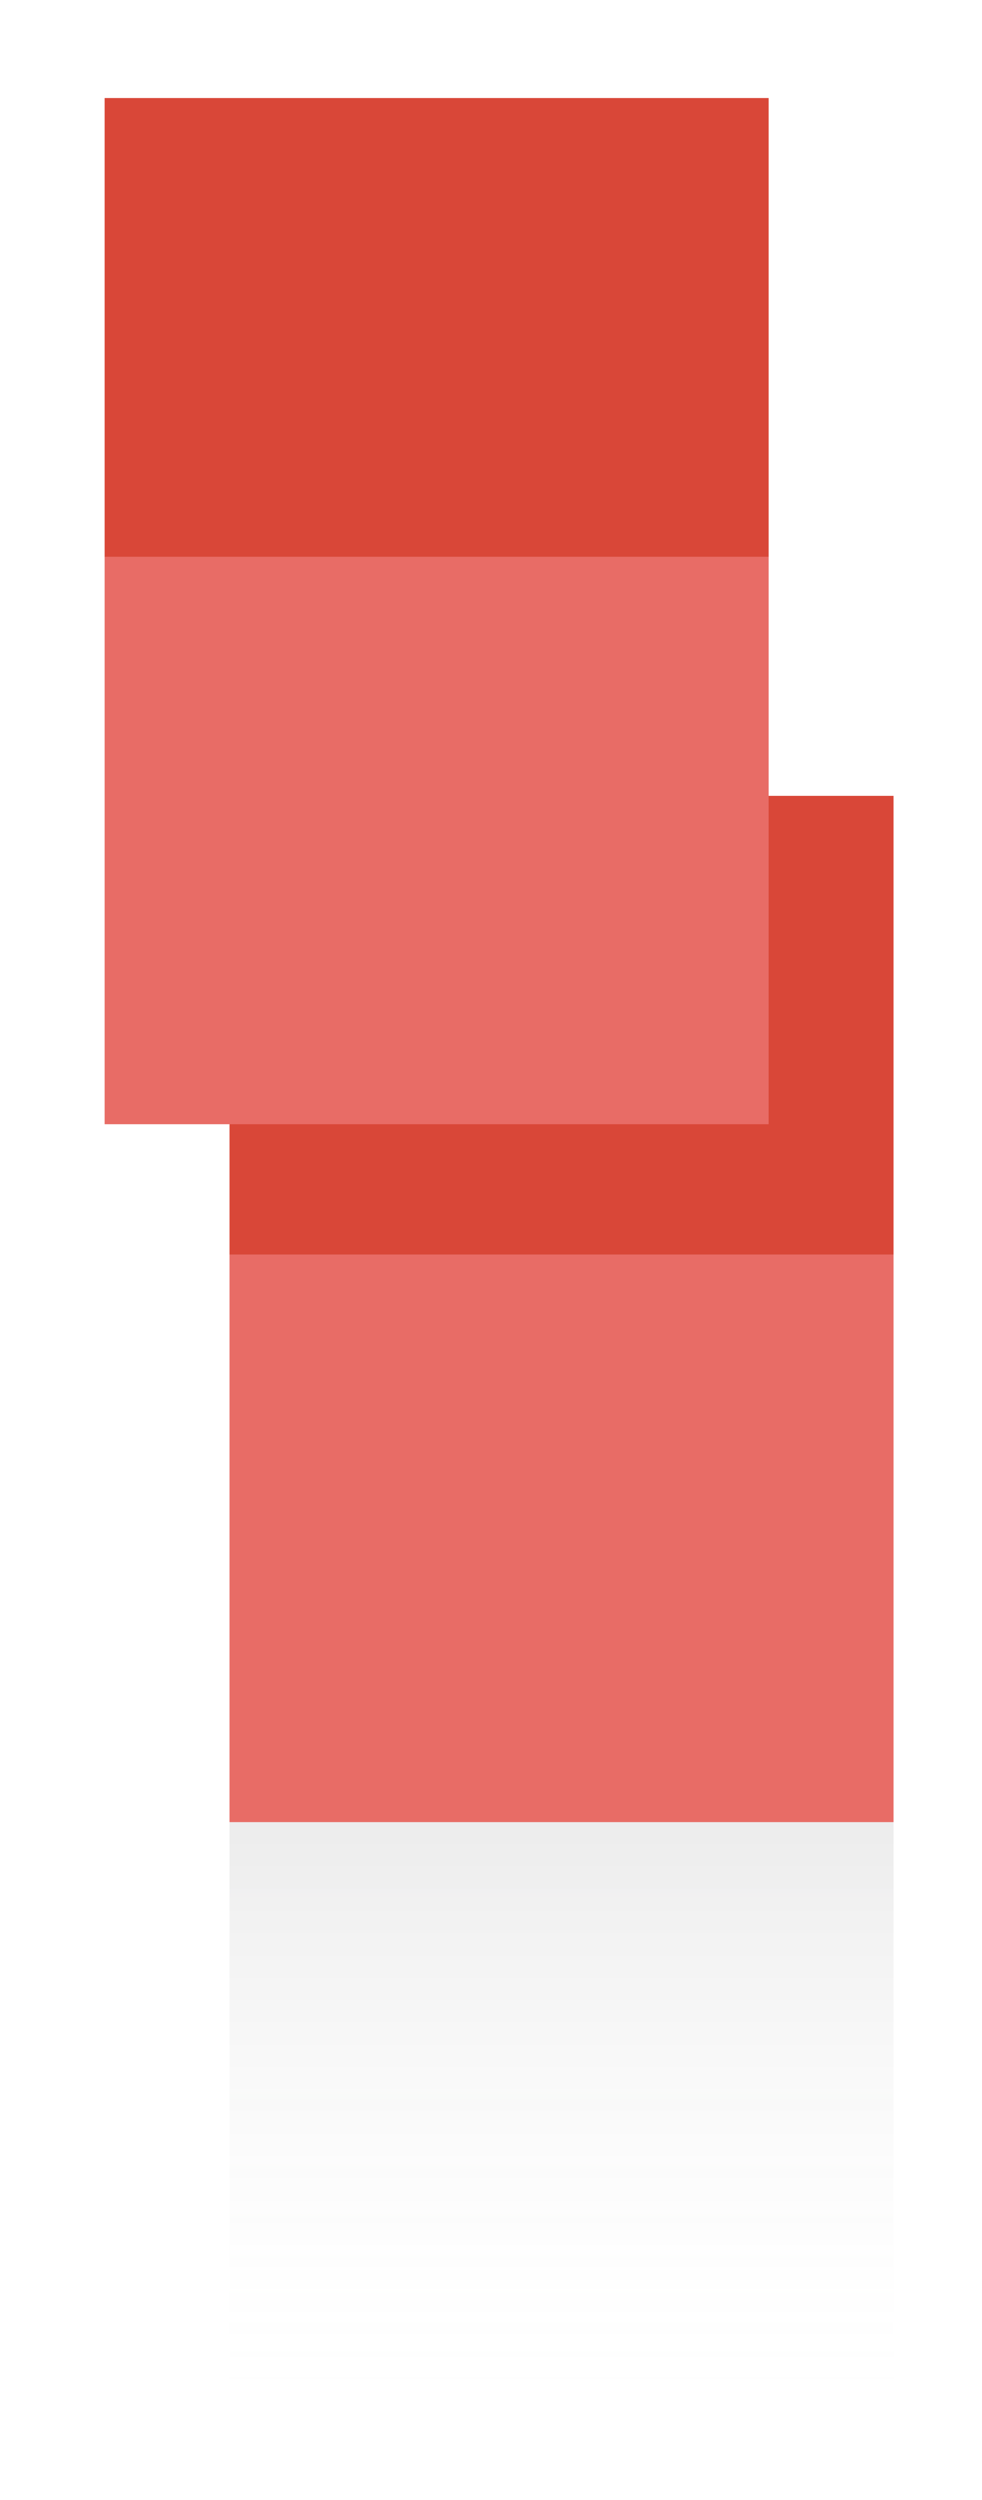 <?xml version="1.0" encoding="utf-8"?>
<!-- Generator: Adobe Illustrator 16.0.0, SVG Export Plug-In . SVG Version: 6.00 Build 0)  -->
<!DOCTYPE svg PUBLIC "-//W3C//DTD SVG 1.1//EN" "http://www.w3.org/Graphics/SVG/1.1/DTD/svg11.dtd">
<svg version="1.1" id="Layer_1" xmlns="http://www.w3.org/2000/svg" xmlns:xlink="http://www.w3.org/1999/xlink" x="0px" y="0px"
	 width="11px" height="28px" viewBox="0 0 11 28" enable-background="new 0 0 11 28" xml:space="preserve">
<g>
	<rect x="2.571" y="14.053" fill="#E86C66" width="7.438" height="6.356"/>
	<rect x="2.571" y="8.914" fill="#D94738" width="7.438" height="5.139"/>
	<rect x="1.172" y="6.237" fill="#E86C66" width="7.438" height="6.355"/>
	<rect x="1.172" y="1.098" fill="#D94738" width="7.438" height="5.14"/>
	<linearGradient id="SVGID_1_" gradientUnits="userSpaceOnUse" x1="6.291" y1="20.409" x2="6.291" y2="26.764">
		<stop  offset="0" style="stop-color:#414042"/>
		<stop  offset="1" style="stop-color:#E6E9E4;stop-opacity:0"/>
	</linearGradient>
	<rect x="2.571" y="20.409" opacity="0.1" fill="url(#SVGID_1_)" width="7.438" height="6.354"/>
</g>
</svg>
